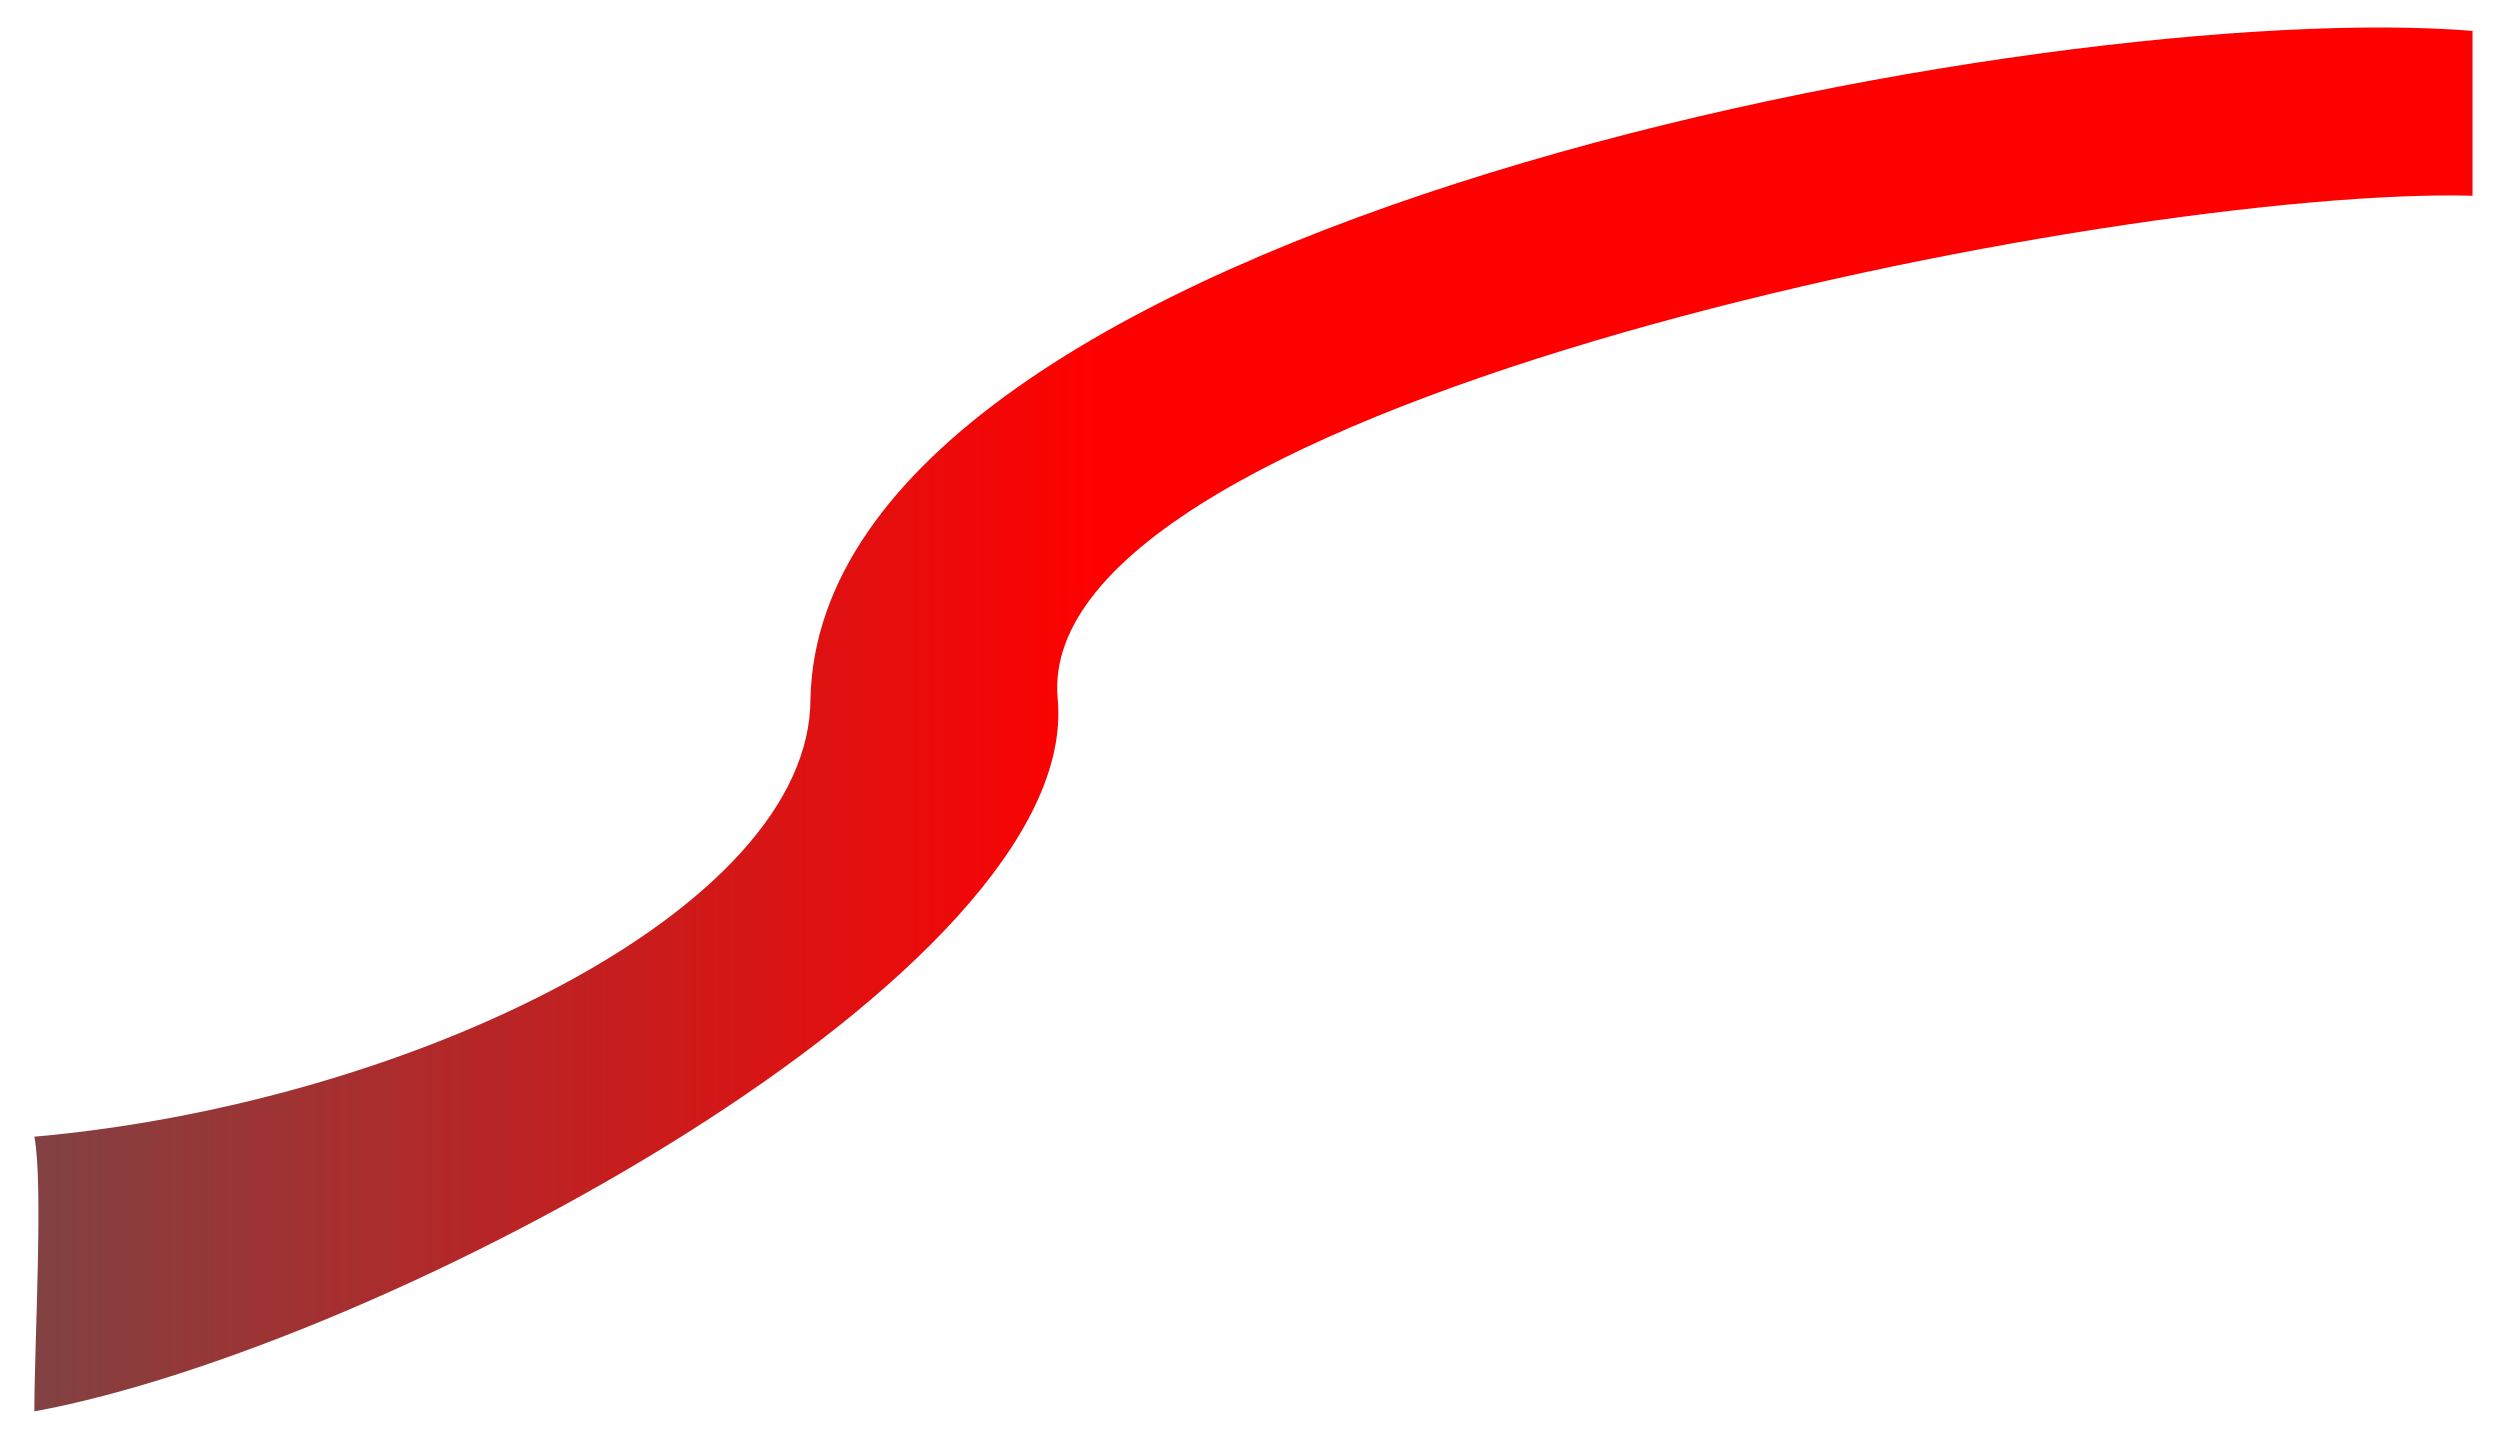 <svg width="182" height="105" viewBox="0 0 182 105" fill="none" xmlns="http://www.w3.org/2000/svg">
<g filter="url(#filter0_d_943_3528)">
<path d="M2.5 100.75C2.5 95.95 3.167 84.083 2.5 80.75C29.7 78.35 59 64.25 59 48.873C59.8 14.073 149.833 -2.25 180 0.25V12.25C154.5 11.583 75 27.25 77 48.873C78.842 68.788 27.833 96.083 2.5 100.75Z" fill="url(#paint0_linear_943_3528)"/>
</g>
<defs>
<filter id="filter0_d_943_3528" x="0.5" y="0" width="181.5" height="104.75" filterUnits="userSpaceOnUse" color-interpolation-filters="sRGB">
<feFlood flood-opacity="0" result="BackgroundImageFix"/>
<feColorMatrix in="SourceAlpha" type="matrix" values="0 0 0 0 0 0 0 0 0 0 0 0 0 0 0 0 0 0 127 0" result="hardAlpha"/>
<feOffset dy="2"/>
<feGaussianBlur stdDeviation="1"/>
<feComposite in2="hardAlpha" operator="out"/>
<feColorMatrix type="matrix" values="0 0 0 0 0 0 0 0 0 0 0 0 0 0 0 0 0 0 0.25 0"/>
<feBlend mode="normal" in2="BackgroundImageFix" result="effect1_dropShadow_943_3528"/>
<feBlend mode="normal" in="SourceGraphic" in2="effect1_dropShadow_943_3528" result="shape"/>
</filter>
<linearGradient id="paint0_linear_943_3528" x1="80" y1="88.25" x2="-22.5" y2="88.25" gradientUnits="userSpaceOnUse">
<stop stop-color="#FF0000"/>
<stop offset="1" stop-color="#595758"/>
</linearGradient>
</defs>
</svg>
